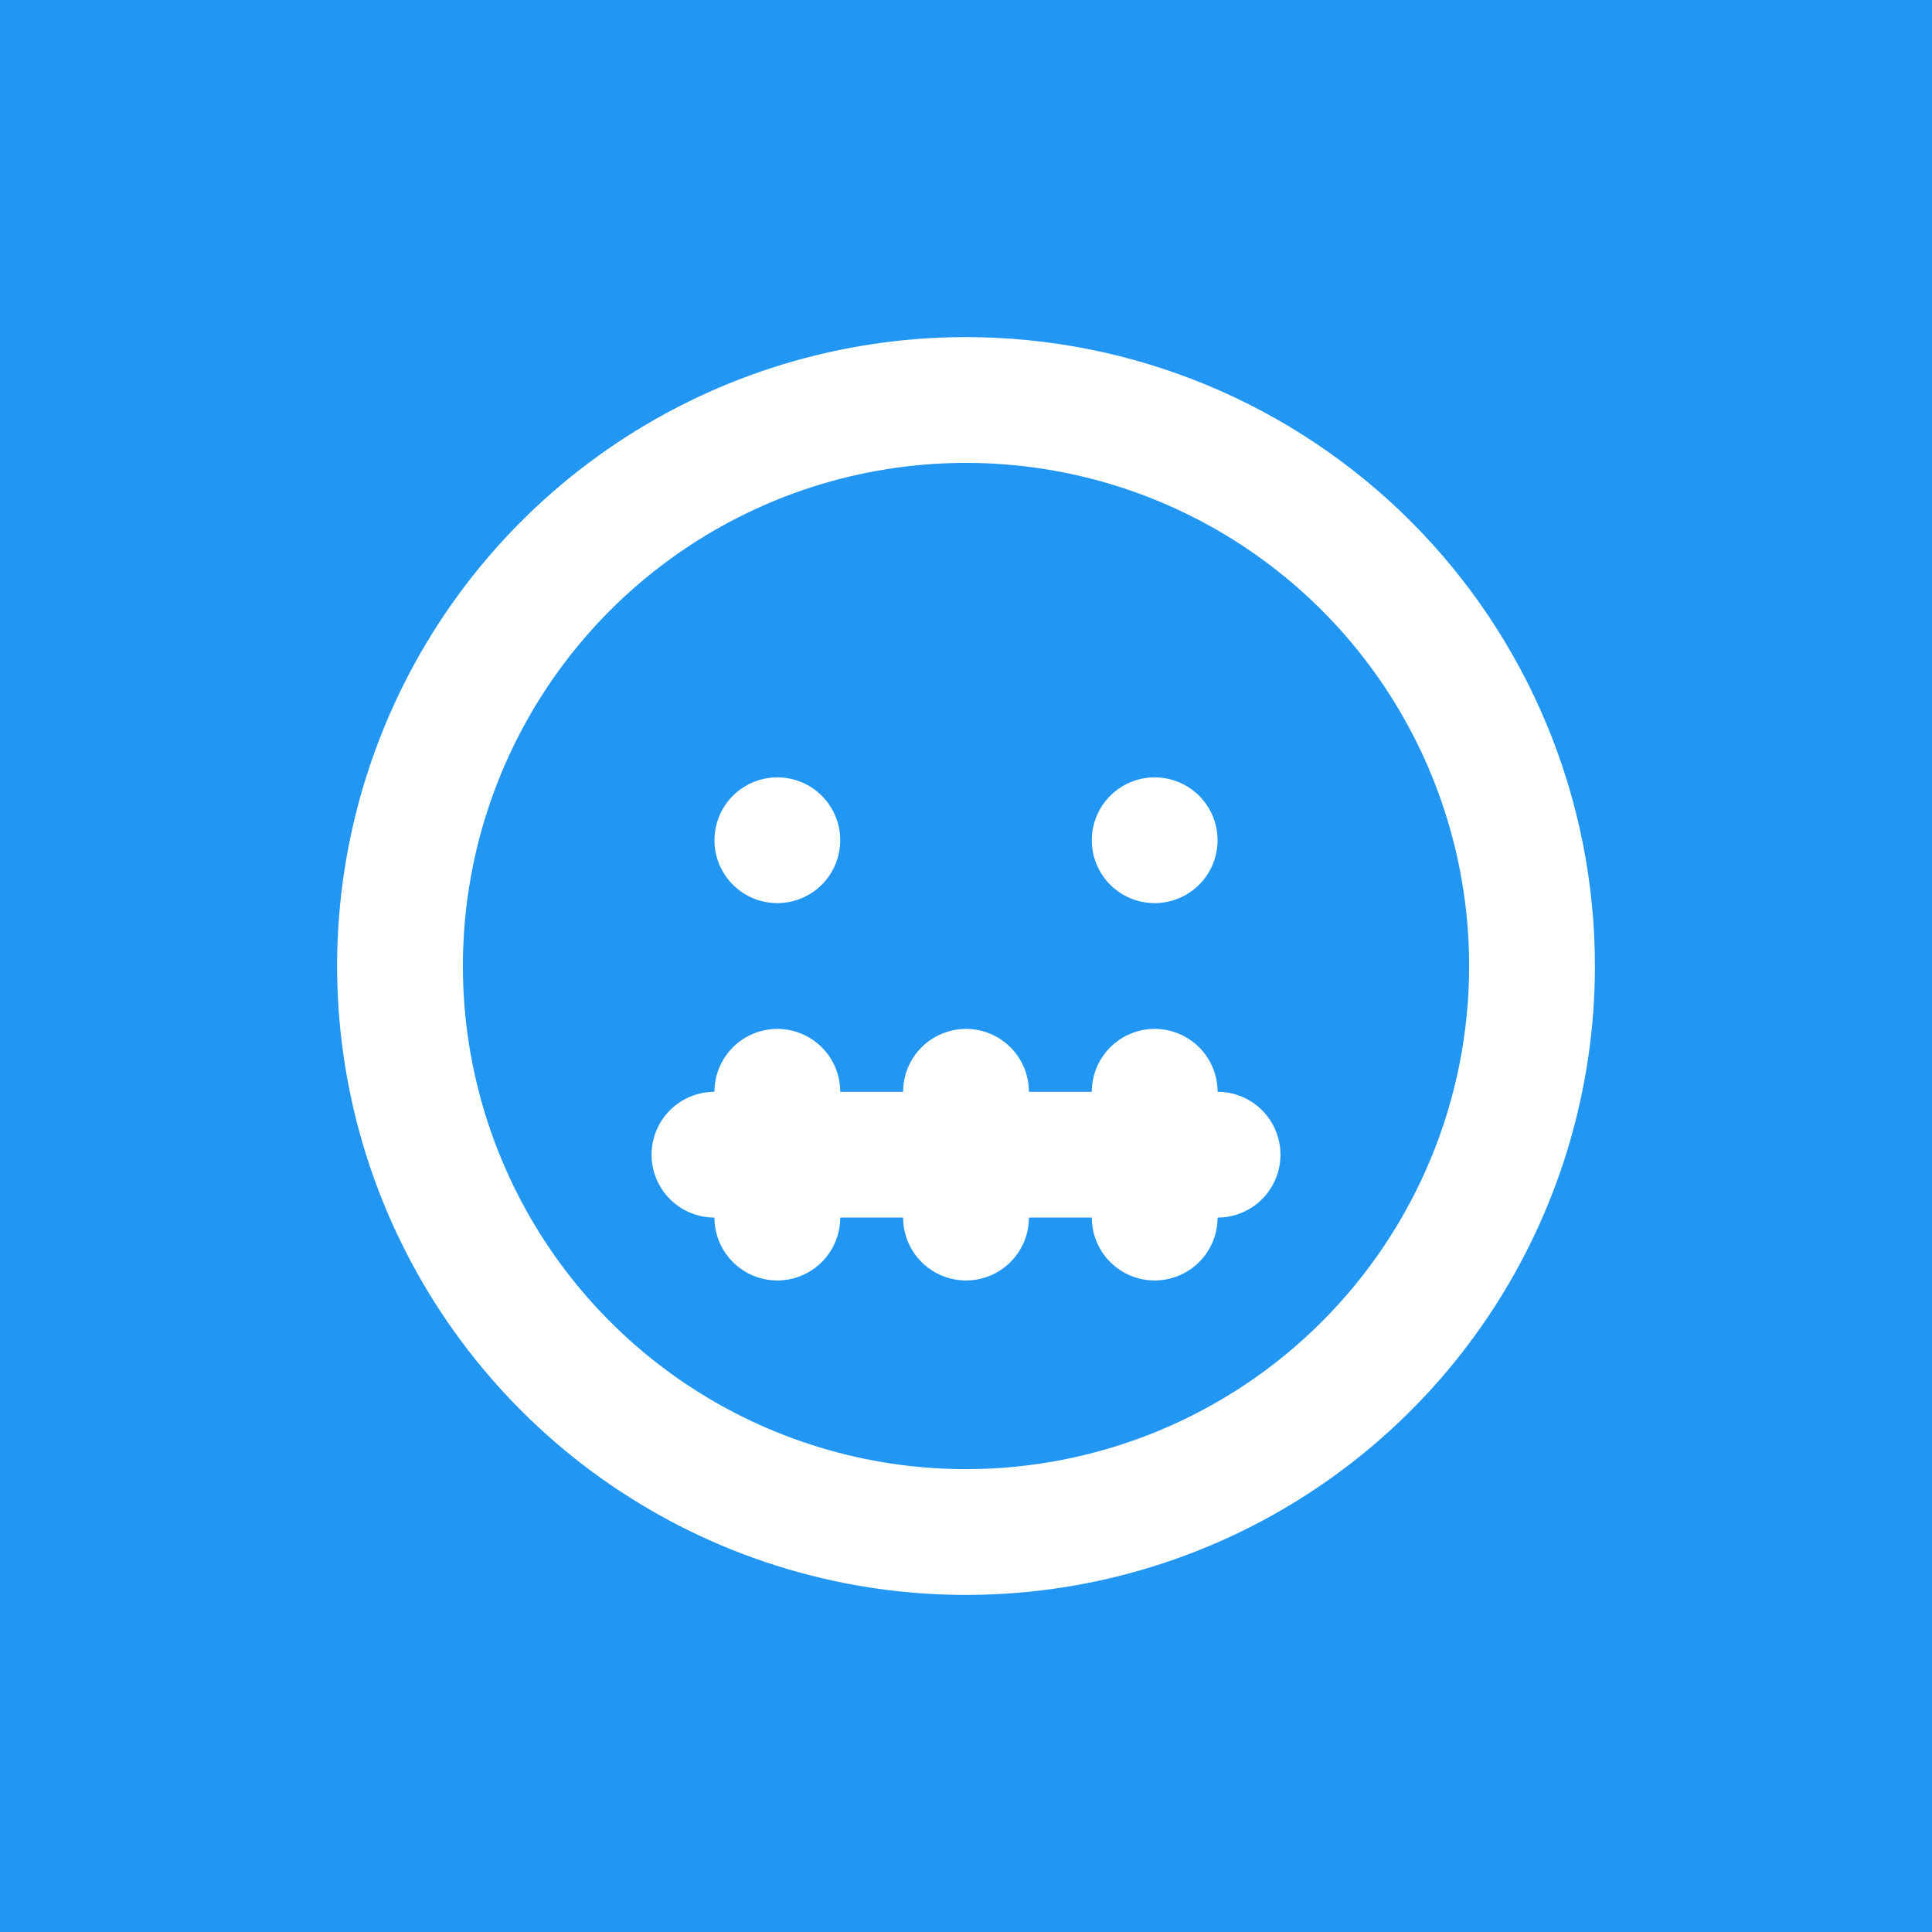 <svg width="512" height="512" viewBox="0 0 512 512" fill="none" xmlns="http://www.w3.org/2000/svg">
<rect width="512" height="512" fill="#2196F3"/>
<path d="M206.004 239.337C209.3 239.337 212.522 238.359 215.263 236.528C218.004 234.697 220.14 232.094 221.402 229.048C222.663 226.003 222.993 222.652 222.35 219.419C221.707 216.186 220.12 213.216 217.789 210.885C215.458 208.554 212.488 206.967 209.255 206.324C206.022 205.681 202.671 206.011 199.626 207.272C196.58 208.534 193.977 210.67 192.146 213.411C190.314 216.152 189.337 219.374 189.337 222.67C189.337 227.091 191.093 231.33 194.219 234.455C197.344 237.581 201.583 239.337 206.004 239.337ZM306.004 239.337C309.3 239.337 312.522 238.359 315.263 236.528C318.004 234.697 320.14 232.094 321.402 229.048C322.663 226.003 322.993 222.652 322.35 219.419C321.707 216.186 320.12 213.216 317.789 210.885C315.458 208.554 312.488 206.967 309.255 206.324C306.022 205.681 302.671 206.011 299.626 207.272C296.58 208.534 293.977 210.67 292.146 213.411C290.314 216.152 289.337 219.374 289.337 222.67C289.337 227.091 291.093 231.33 294.219 234.455C297.344 237.581 301.583 239.337 306.004 239.337ZM322.67 289.337C322.67 284.917 320.914 280.677 317.789 277.552C314.663 274.426 310.424 272.67 306.004 272.67C301.583 272.67 297.344 274.426 294.219 277.552C291.093 280.677 289.337 284.917 289.337 289.337H272.67C272.67 284.917 270.914 280.677 267.789 277.552C264.663 274.426 260.424 272.67 256.004 272.67C251.583 272.67 247.344 274.426 244.219 277.552C241.093 280.677 239.337 284.917 239.337 289.337H222.67C222.67 284.917 220.914 280.677 217.789 277.552C214.663 274.426 210.424 272.67 206.004 272.67C201.583 272.67 197.344 274.426 194.219 277.552C191.093 280.677 189.337 284.917 189.337 289.337C184.917 289.337 180.677 291.093 177.552 294.218C174.426 297.344 172.67 301.583 172.67 306.004C172.67 310.424 174.426 314.663 177.552 317.789C180.677 320.914 184.917 322.67 189.337 322.67C189.337 327.091 191.093 331.33 194.219 334.455C197.344 337.581 201.583 339.337 206.004 339.337C210.424 339.337 214.663 337.581 217.789 334.455C220.914 331.33 222.67 327.091 222.67 322.67H239.337C239.337 327.091 241.093 331.33 244.219 334.455C247.344 337.581 251.583 339.337 256.004 339.337C260.424 339.337 264.663 337.581 267.789 334.455C270.914 331.33 272.67 327.091 272.67 322.67H289.337C289.337 327.091 291.093 331.33 294.219 334.455C297.344 337.581 301.583 339.337 306.004 339.337C310.424 339.337 314.663 337.581 317.789 334.455C320.914 331.33 322.67 327.091 322.67 322.67C327.091 322.67 331.33 320.914 334.455 317.789C337.581 314.663 339.337 310.424 339.337 306.004C339.337 301.583 337.581 297.344 334.455 294.218C331.33 291.093 327.091 289.337 322.67 289.337ZM256.004 89.337C223.04 89.337 190.817 99.112 163.409 117.425C136 135.739 114.638 161.769 102.024 192.223C89.409 222.677 86.109 256.188 92.539 288.519C98.97 320.849 114.844 350.546 138.153 373.855C161.461 397.163 191.158 413.037 223.489 419.468C255.819 425.899 289.33 422.598 319.784 409.984C350.239 397.369 376.268 376.007 394.582 348.599C412.895 321.19 422.67 288.967 422.67 256.004C422.67 234.117 418.359 212.444 409.984 192.223C401.608 172.002 389.331 153.629 373.855 138.152C358.378 122.676 340.005 110.399 319.784 102.024C299.563 93.648 277.891 89.337 256.004 89.337V89.337ZM256.004 389.337C229.633 389.337 203.854 381.517 181.928 366.866C160.001 352.215 142.911 331.392 132.82 307.028C122.728 282.665 120.088 255.856 125.232 229.992C130.377 204.127 143.076 180.37 161.723 161.723C180.37 143.076 204.127 130.377 229.992 125.232C255.856 120.088 282.665 122.728 307.028 132.82C331.392 142.911 352.215 160.001 366.866 181.928C381.517 203.854 389.337 229.633 389.337 256.004C389.337 291.366 375.289 325.28 350.285 350.284C325.28 375.289 291.366 389.337 256.004 389.337V389.337Z" fill="white"/>
</svg>

